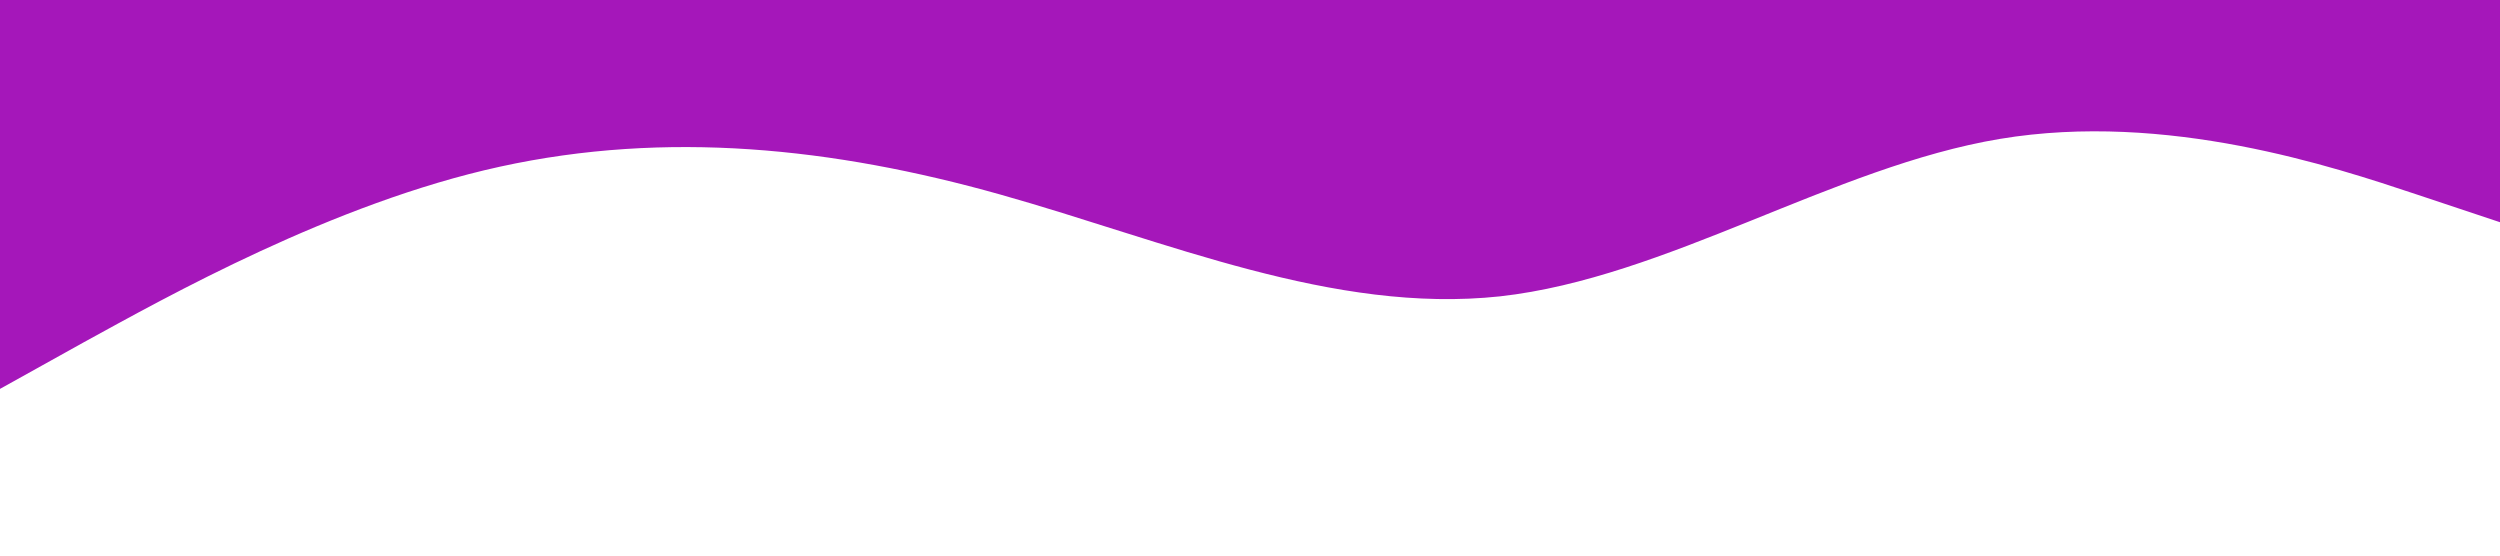 <?xml version="1.0" standalone="no"?><svg xmlns="http://www.w3.org/2000/svg" viewBox="0 0 1440 320"><path fill="#a517ba" fill-opacity="1" d="M0,224L48,197.3C96,171,192,117,288,96C384,75,480,85,576,112C672,139,768,181,864,170.7C960,160,1056,96,1152,80C1248,64,1344,96,1392,112L1440,128L1440,0L1392,0C1344,0,1248,0,1152,0C1056,0,960,0,864,0C768,0,672,0,576,0C480,0,384,0,288,0C192,0,96,0,48,0L0,0Z"></path></svg>